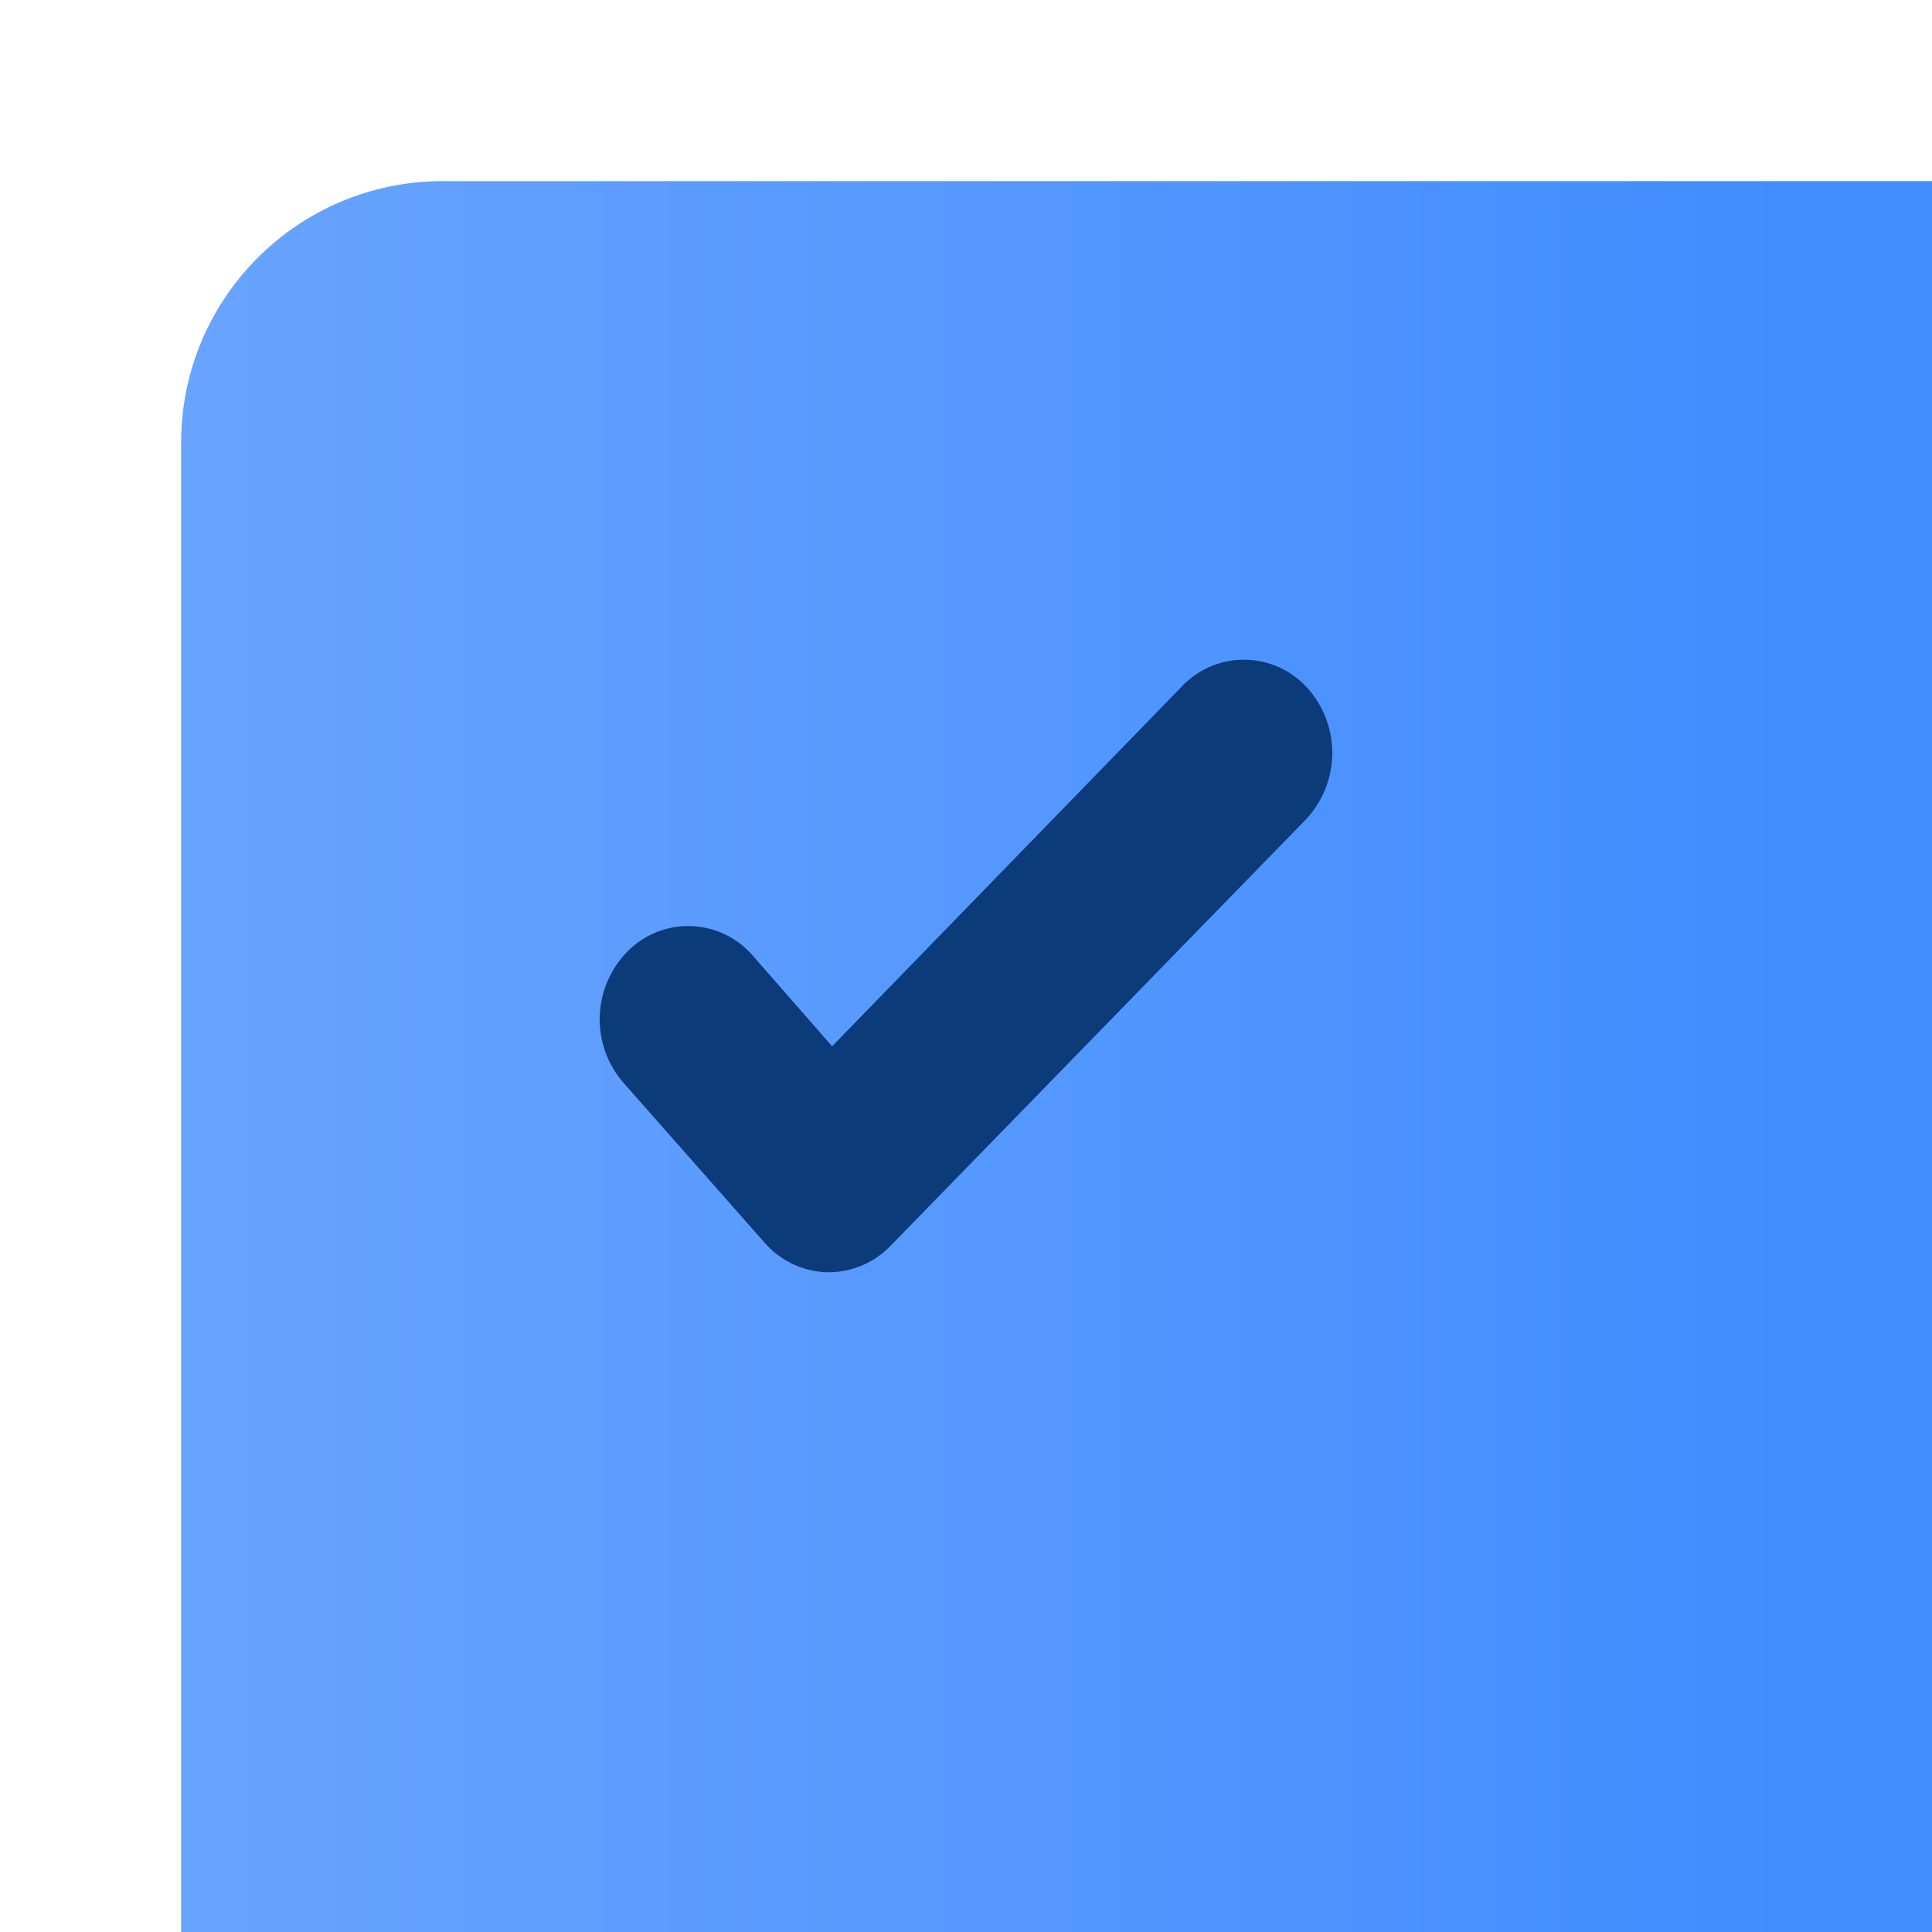 <?xml version="1.0" ?><svg id="Icons" viewBox="0 0 128 128" xmlns="http://www.w3.org/2000/svg" xmlns:xlink="http://www.w3.org/1999/xlink"><defs><style>.cls-1{fill:url(#New_Gradient_Swatch_1);}.cls-2{fill:#0c3b79;}</style><linearGradient gradientUnits="userSpaceOnUse" id="New_Gradient_Swatch_1" x1="15" x2="119" y1="67" y2="67"><stop offset="0" stop-color="#67a3ff"/><stop offset="1" stop-color="#418cff"/></linearGradient></defs><rect class="cls-1" height="204" rx="17.33" width="204" x="12" y="12"/><path class="cls-2" d="M54.91,84.29h-.14a5.73,5.73,0,0,1-4.15-2L41.3,71.73A6.41,6.41,0,0,1,41.61,63a5.65,5.65,0,0,1,8.27.32l5.25,6L78.32,45.46a5.66,5.66,0,0,1,8.29.11,6.44,6.44,0,0,1-.11,8.74L59,82.54A5.71,5.71,0,0,1,54.91,84.29Z"/></svg>